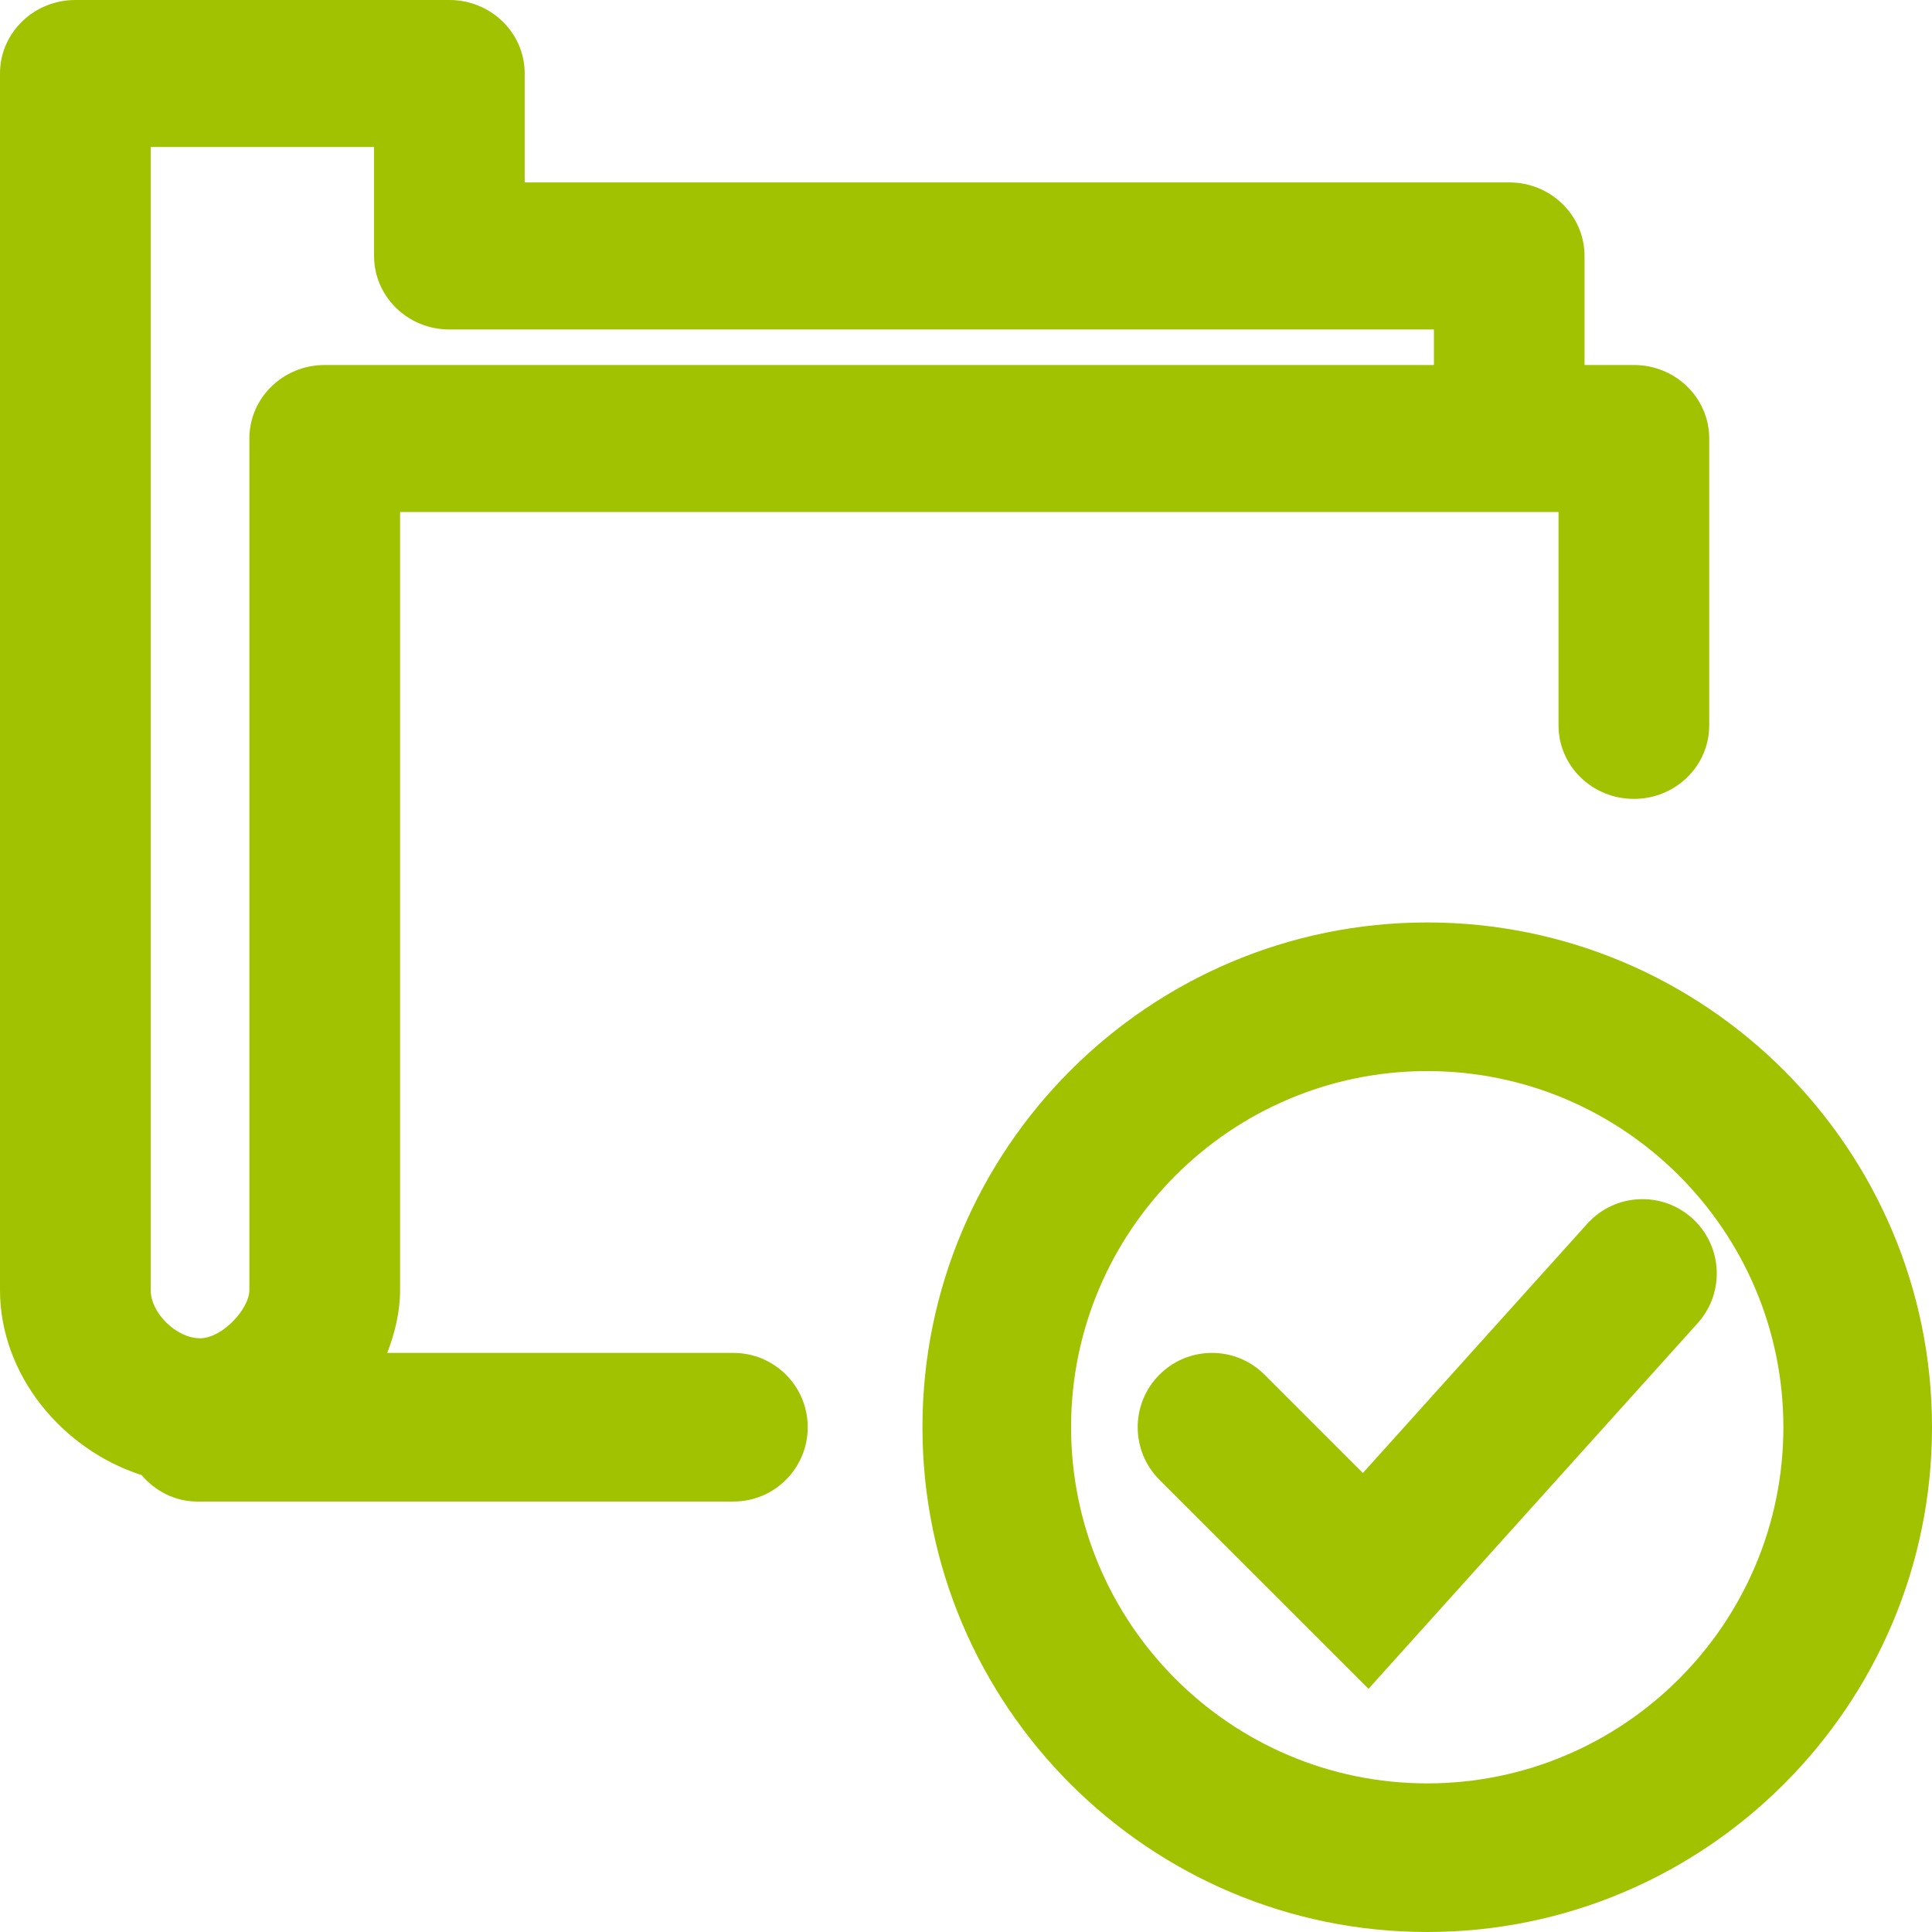 <svg 
 xmlns="http://www.w3.org/2000/svg"
 xmlns:xlink="http://www.w3.org/1999/xlink"
 width="26px" height="26px">
<path fill-rule="evenodd"  fill="rgb(160, 194, 0)"
 d="M19.207,26.000 C15.461,26.000 12.414,22.953 12.414,19.207 C12.414,15.461 15.461,12.414 19.207,12.414 C22.953,12.414 26.000,15.461 26.000,19.207 C26.000,22.953 22.953,26.000 19.207,26.000 ZM19.207,14.414 C16.564,14.414 14.414,16.564 14.414,19.207 C14.414,21.850 16.564,24.000 19.207,24.000 C21.850,24.000 24.000,21.850 24.000,19.207 C24.000,16.564 21.850,14.414 19.207,14.414 ZM15.603,19.914 C15.213,19.523 15.213,18.891 15.603,18.500 C15.994,18.109 16.627,18.109 17.018,18.500 L18.341,19.823 L21.360,16.469 C21.729,16.058 22.362,16.025 22.772,16.394 C23.183,16.764 23.216,17.396 22.847,17.806 L18.417,22.727 L15.603,19.914 ZM21.988,10.751 C21.428,10.751 20.974,10.309 20.974,9.762 L20.974,6.890 L5.384,6.890 L5.384,17.362 C5.384,17.654 5.315,17.937 5.211,18.207 L9.870,18.207 C10.422,18.207 10.870,18.654 10.870,19.207 C10.870,19.760 10.422,20.207 9.870,20.207 L2.655,20.207 C2.351,20.207 2.089,20.064 1.905,19.851 C0.830,19.504 -0.000,18.495 -0.000,17.362 L-0.000,0.989 C-0.000,0.442 0.454,-0.000 1.014,-0.000 L6.047,-0.000 C6.607,-0.000 7.061,0.442 7.061,0.989 L7.061,2.455 L20.311,2.455 C20.870,2.455 21.324,2.898 21.324,3.445 L21.324,4.912 L21.988,4.912 C22.548,4.912 23.002,5.354 23.002,5.901 L23.002,9.762 C23.002,10.309 22.548,10.751 21.988,10.751 ZM19.297,4.434 L6.047,4.434 C5.488,4.434 5.034,3.991 5.034,3.445 L5.034,1.978 L2.028,1.978 L2.028,17.362 C2.028,17.671 2.375,18.010 2.692,18.010 C2.993,18.010 3.356,17.612 3.356,17.362 L3.356,5.901 C3.356,5.354 3.810,4.912 4.370,4.912 L19.297,4.912 L19.297,4.434 Z"/>
</svg>